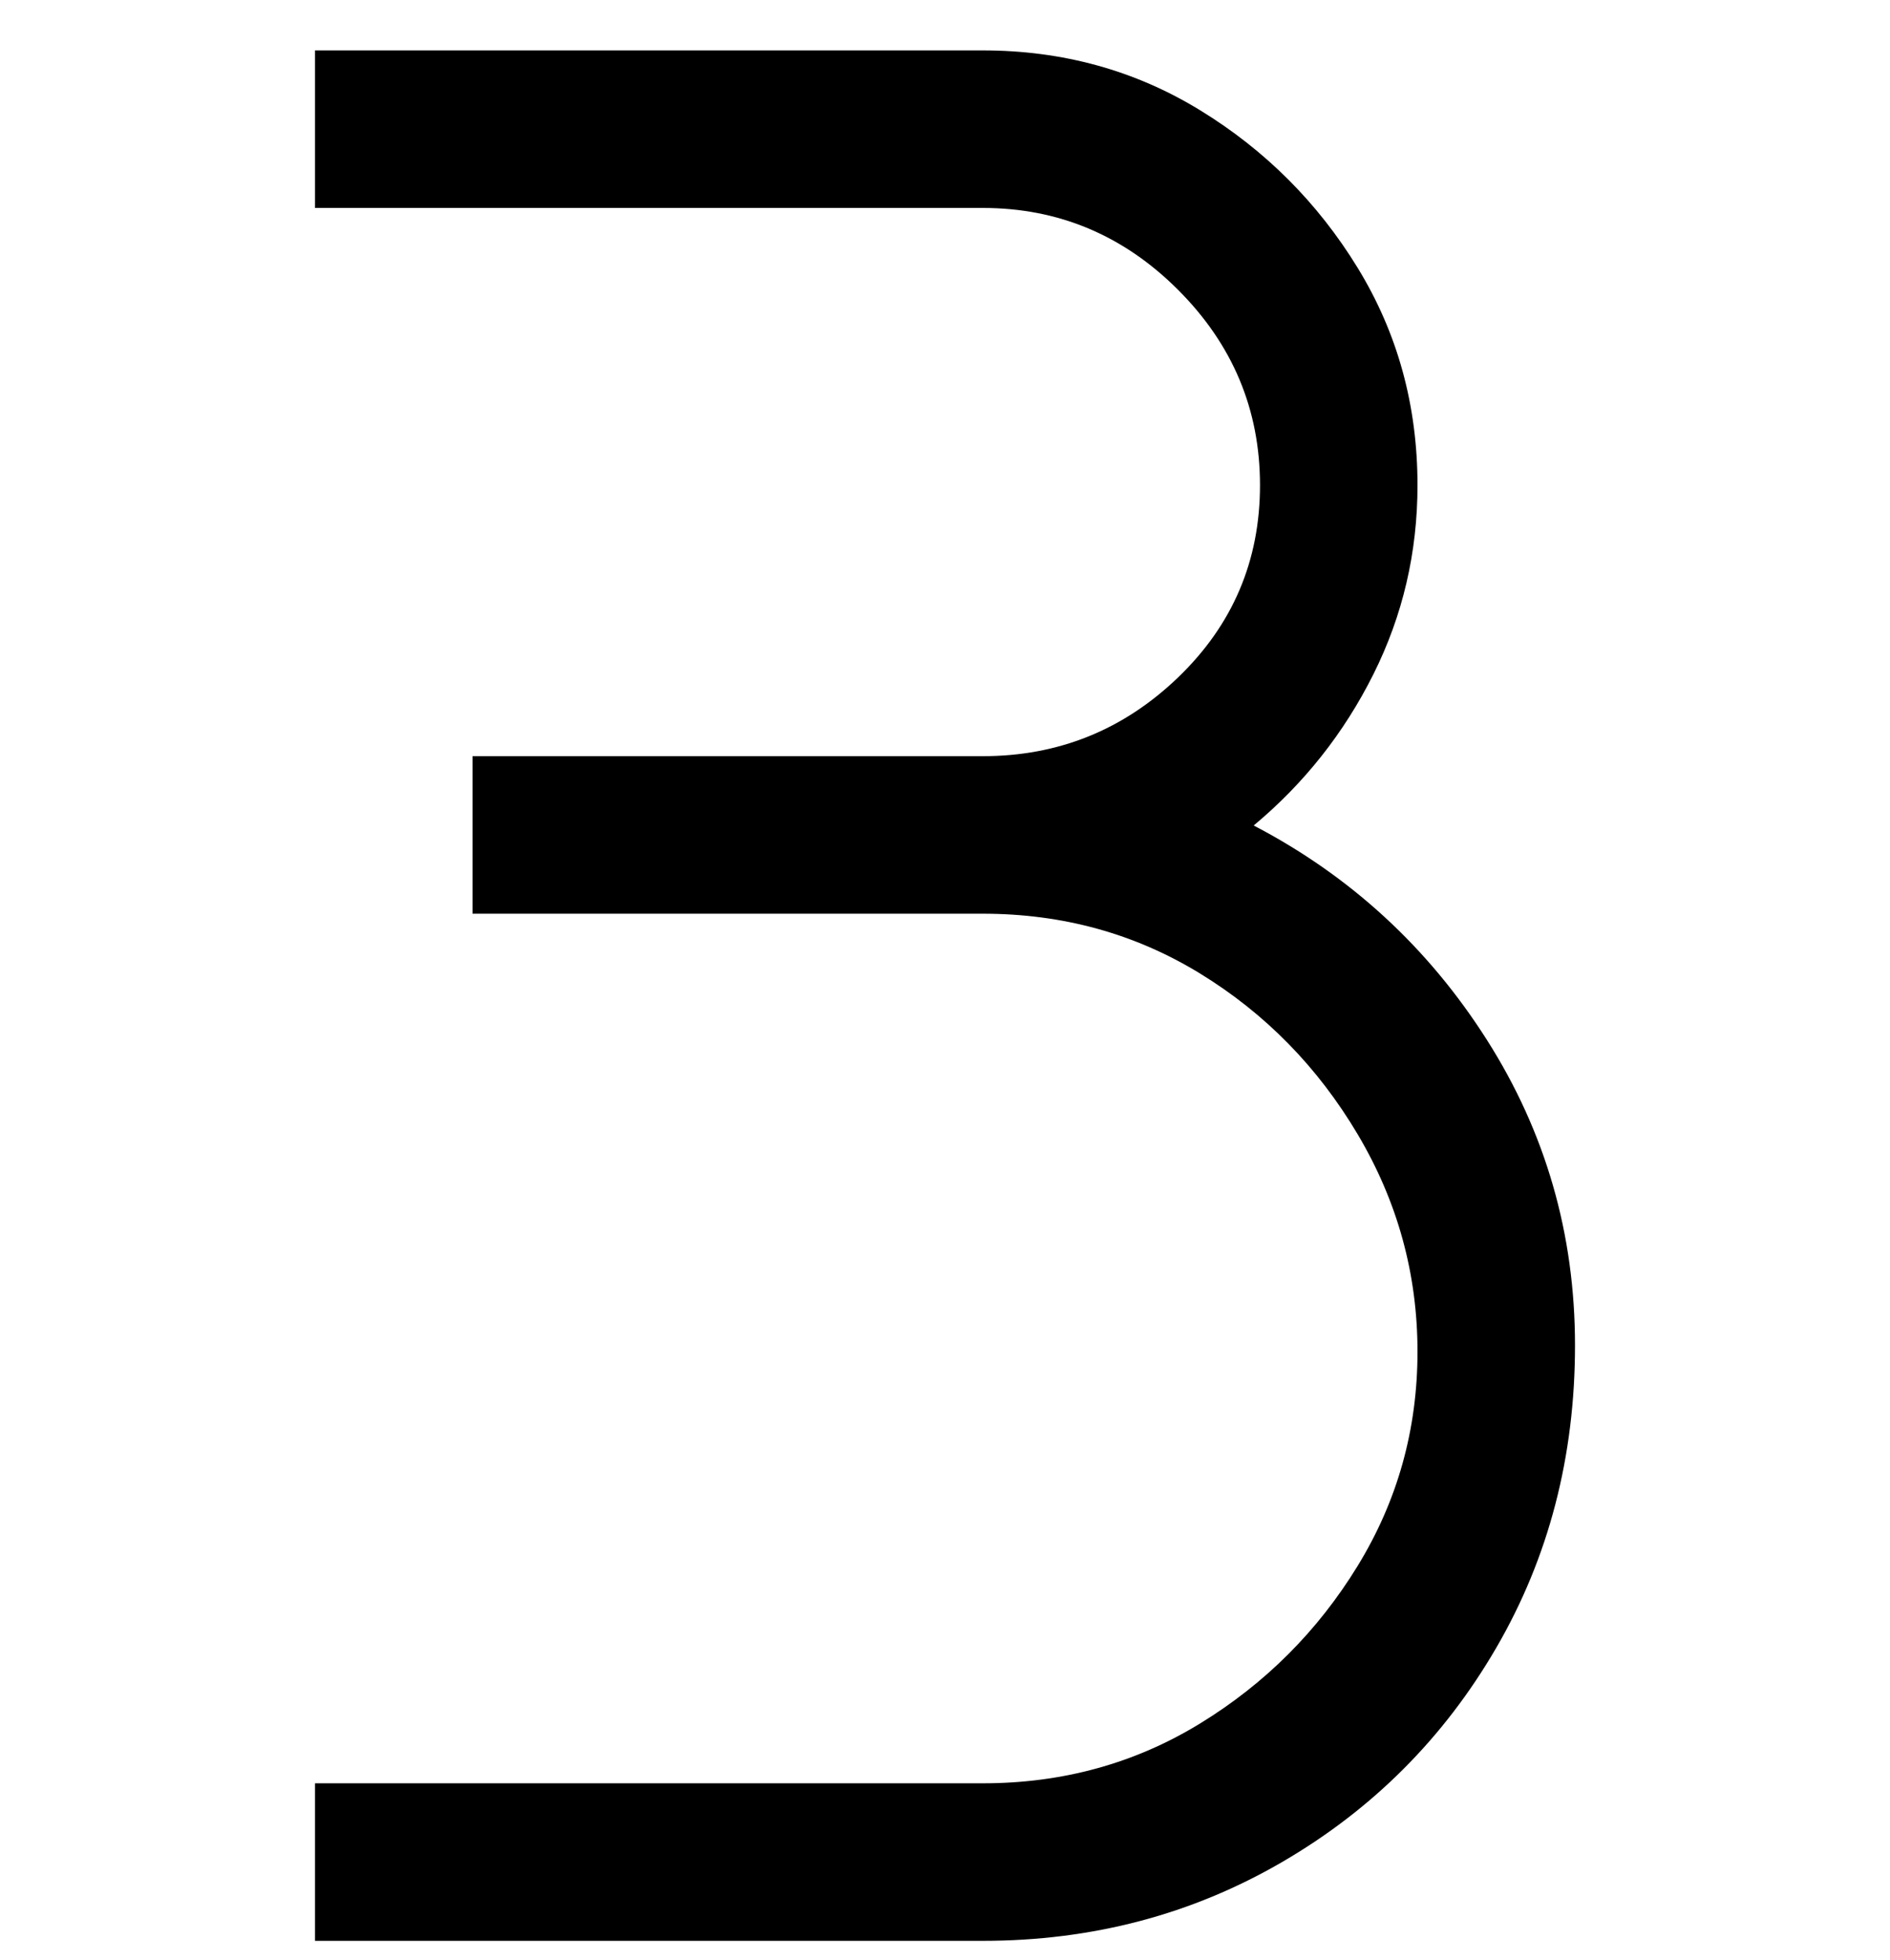<svg viewBox="0 0 300 311" xmlns="http://www.w3.org/2000/svg"><path d="M199 131q12-10 19-24t7-30q0-19-9.5-34.5t-25-25Q175 8 156 8H50v25h106q18 0 31 13t13 31q0 18-13 30.5T156 120H75v25h81q19 0 34.5 9.5t25 25.5q9.5 16 9.5 34.5t-9.5 34q-9.5 15.5-25 25T156 283H50v25h106q26 0 47.5-12.5t34-34q12.5-21.5 12.5-48T236 165q-14-22-37-34z"/></svg>